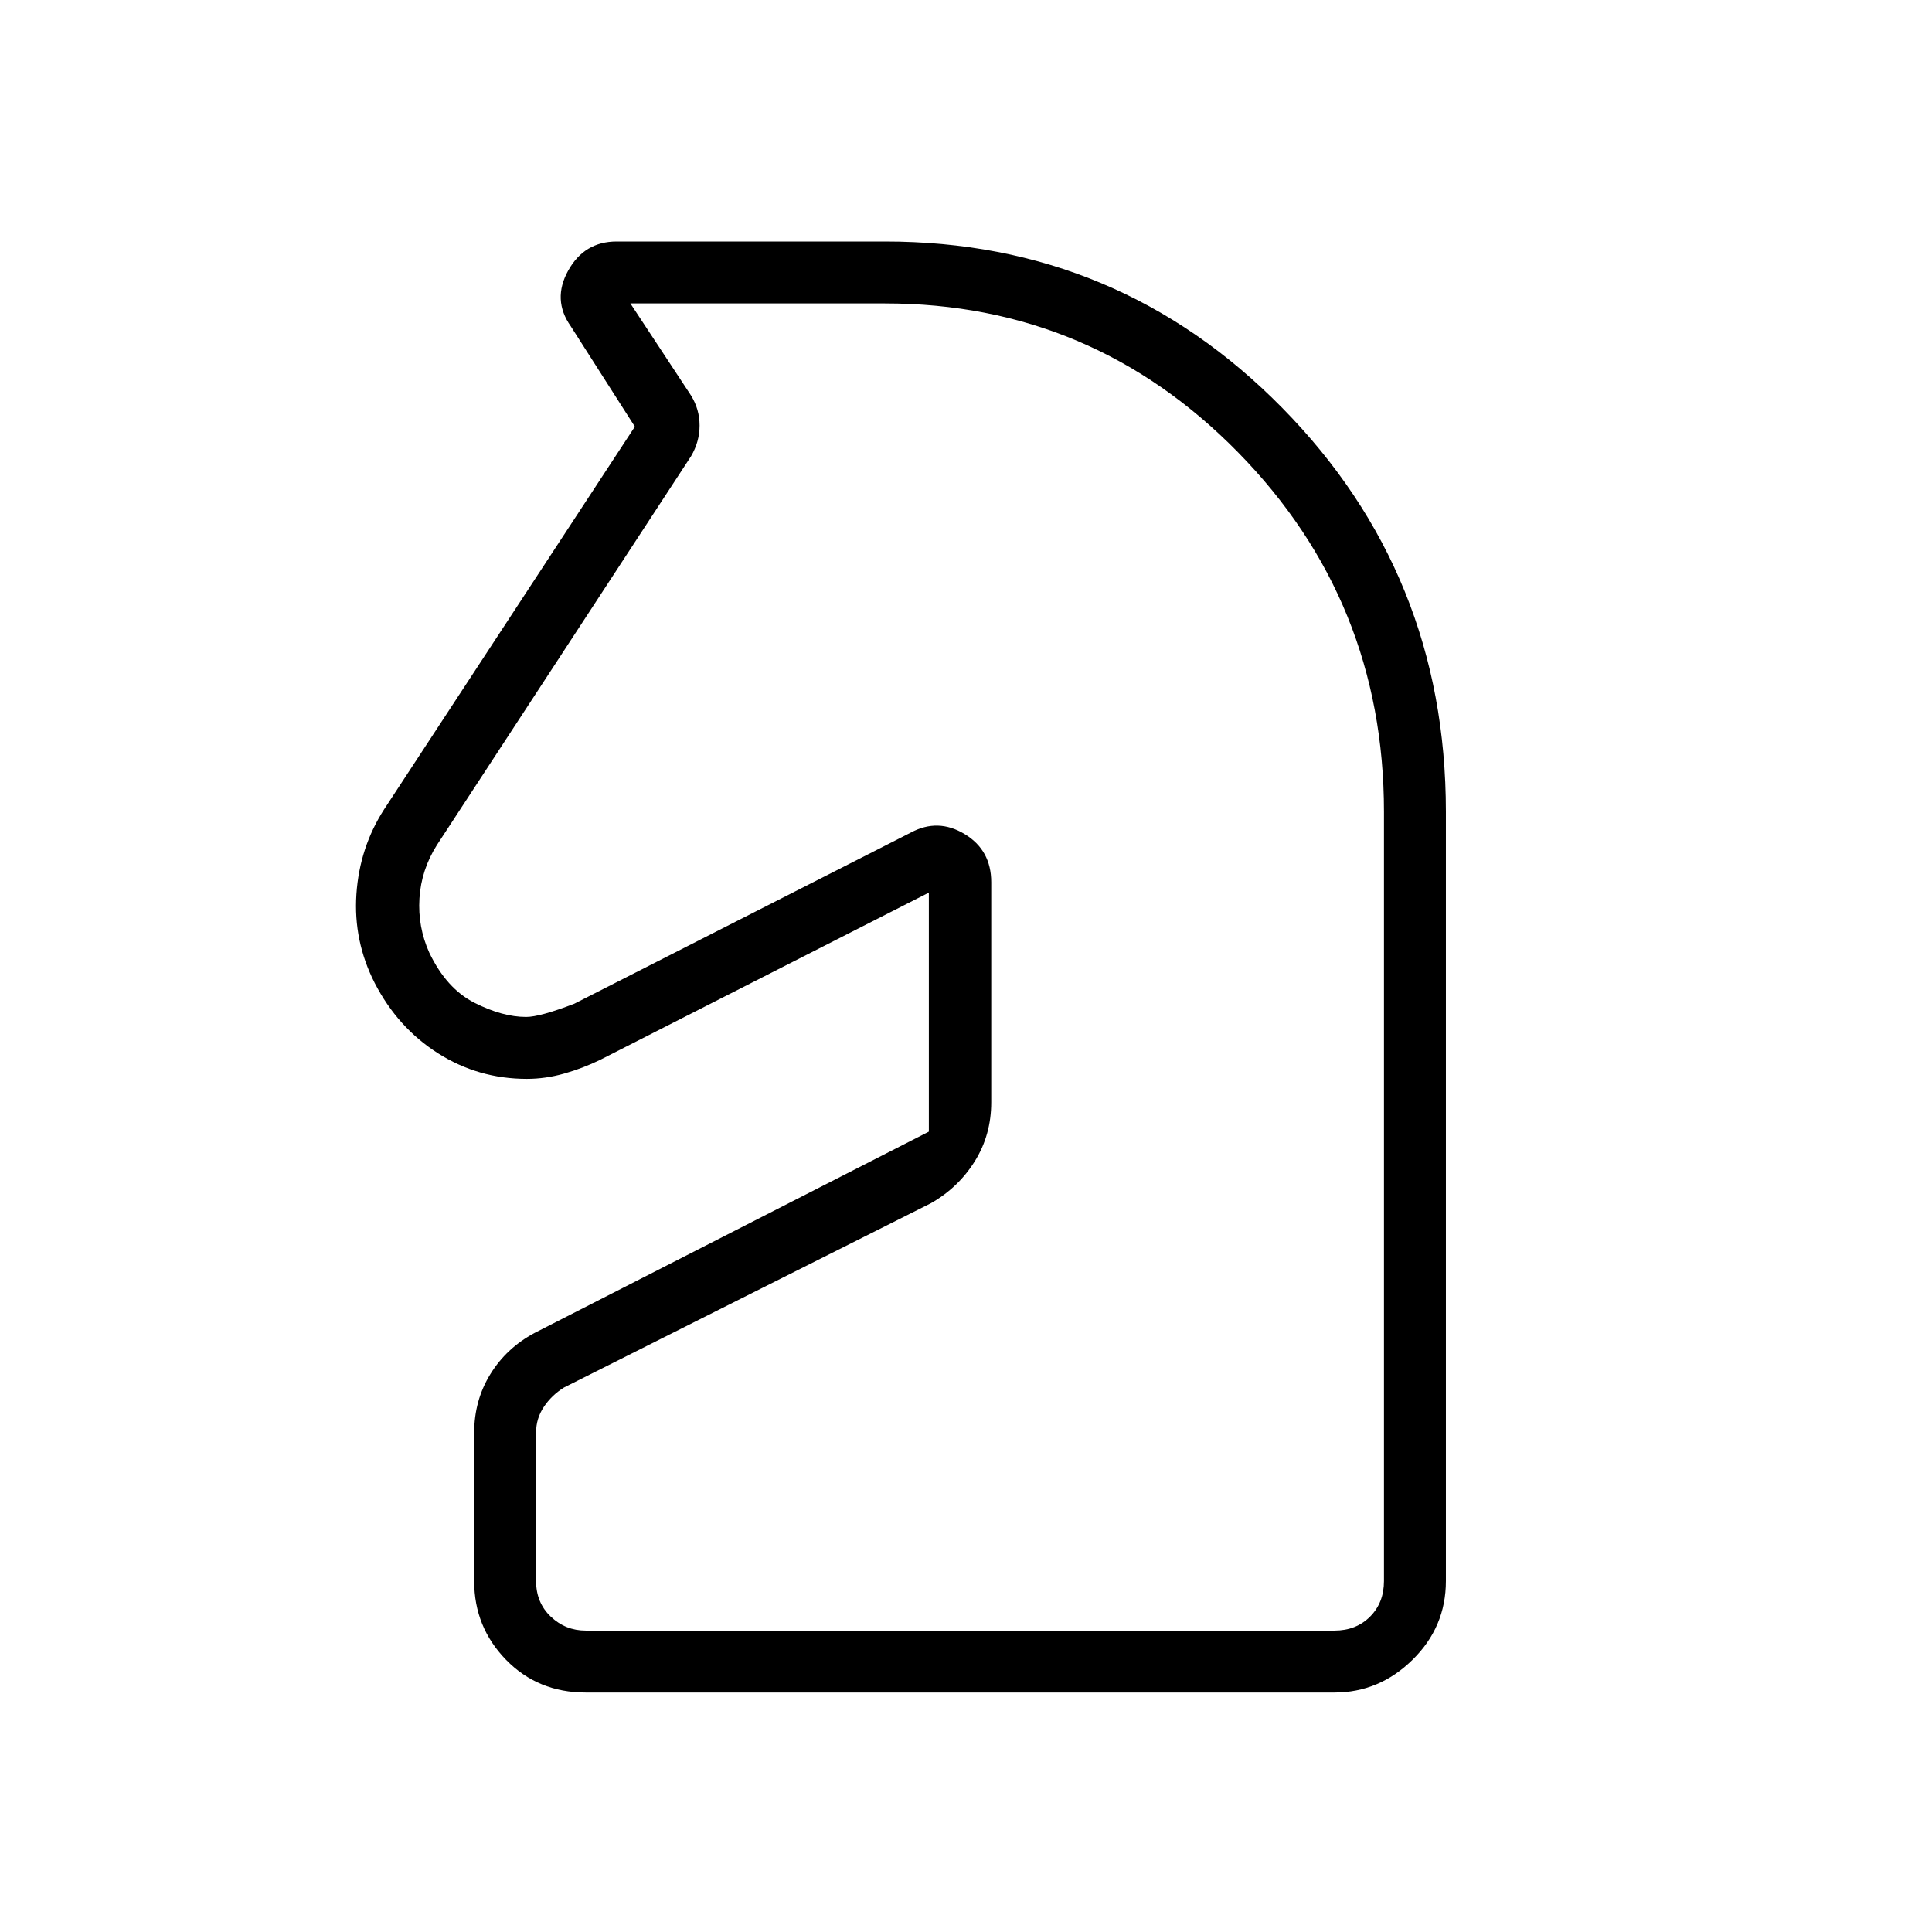 <svg xmlns="http://www.w3.org/2000/svg" height="48" viewBox="0 -960 960 960" width="48"><path d="M291-119q-23.69 0-39.54-16.24-15.84-16.25-15.84-39.06v-73.76q0-16.04 7.98-29.05 7.99-13.02 21.94-20.51l196-100.07v-118.77l-163.31 83.08q-8.69 4.23-17.94 6.84-9.25 2.62-18.5 2.62-24.17 0-44.19-12.74-20.01-12.73-31.46-34.98-10.6-20.88-9.04-44.07 1.56-23.19 13.82-42.21L315.46-748l-31.87-49.91q-9.28-13.17-1.26-27.63Q290.36-840 306.41-840h133.36q115.97 0 197.33 82.64 81.36 82.64 81.36 200.74v382.24q0 22.84-16.57 39.11Q685.33-119 663.08-119H291Zm0-30.77h372.08q10.77 0 17.69-6.92 6.92-6.93 6.92-17.69v-382.24q0-104.8-72.6-178.71-72.6-73.9-175.32-73.9H313.23l30.15 45.77q4.24 6.88 4.24 14.9t-4.24 15.25l-126.3 193.23q-7.77 12.31-8.66 26.47-.88 14.16 4.89 26.99 8.54 17.85 22.44 24.89 13.91 7.04 25.7 7.04 6.78 0 23.86-6.54l167.31-85.08q13.46-7.23 26.69.75t13.23 23.94v109.31q0 16.25-8.16 29.32t-21.76 20.84l-182.39 91.61q-6.15 3.85-10 9.62-3.85 5.77-3.85 12.69v73.85q0 10.76 7.31 17.69 7.31 6.92 17.31 6.92Zm170.54-366.69Z"/></svg>